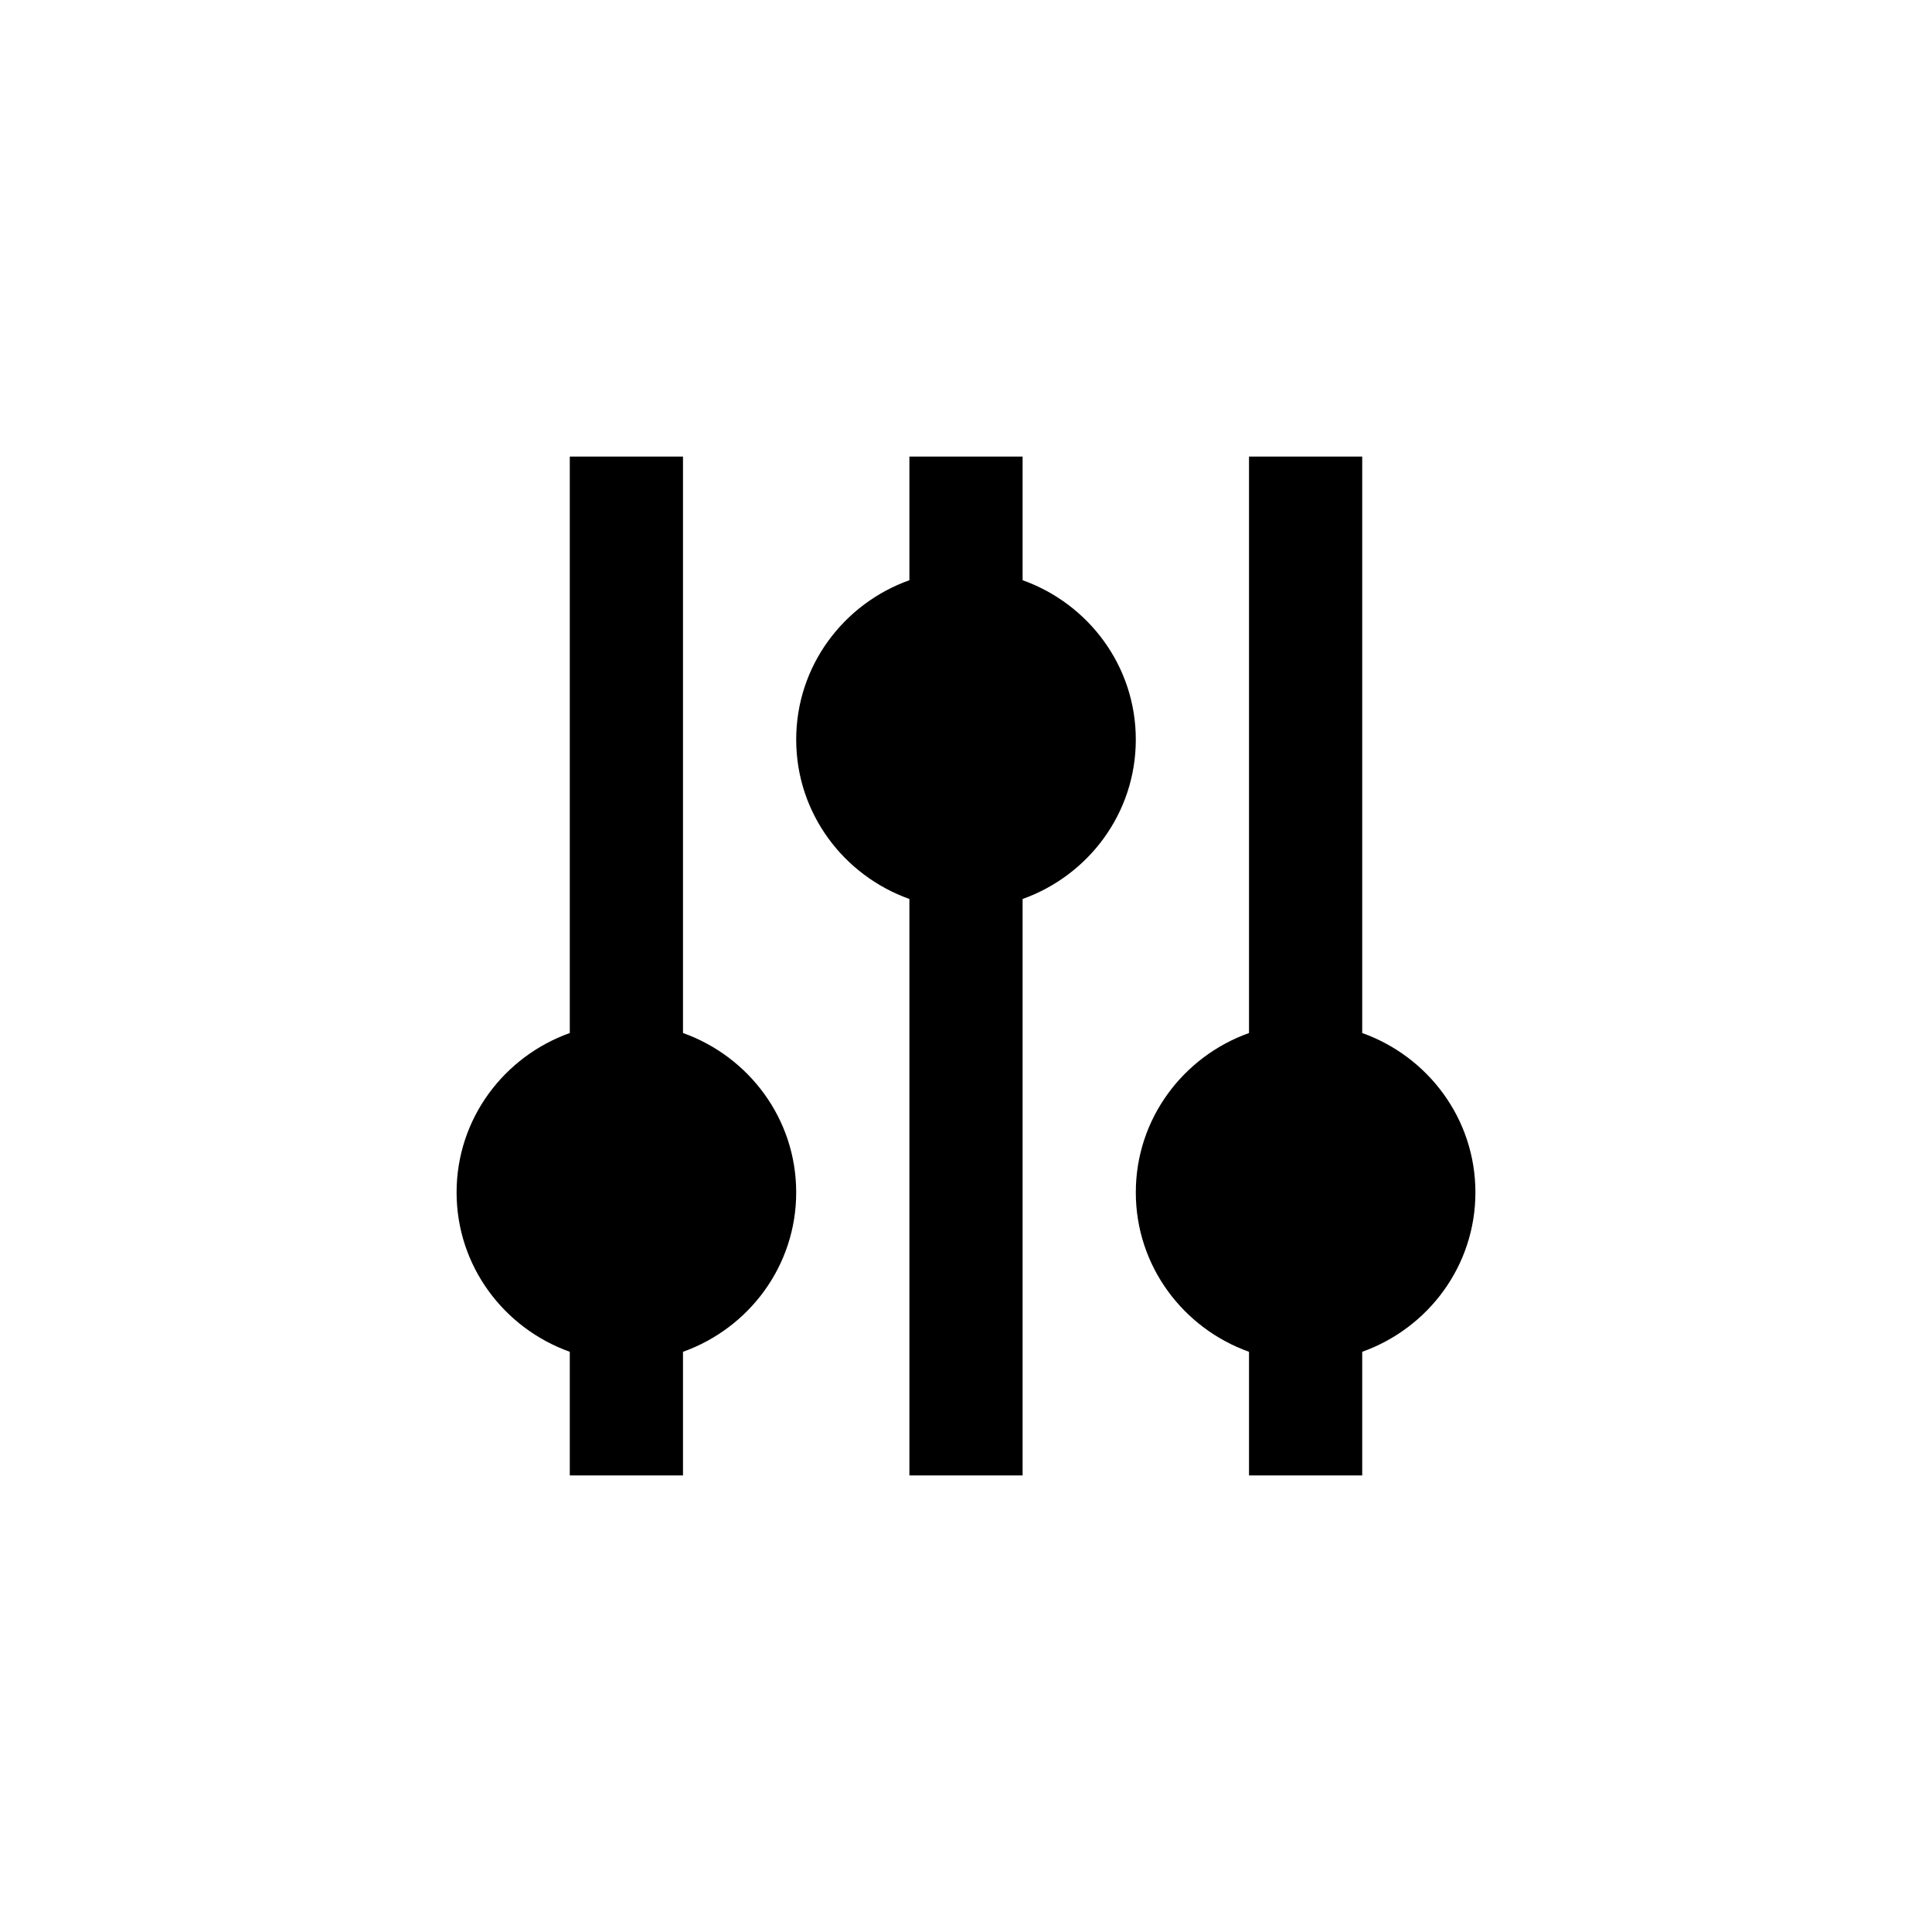<?xml version="1.0" encoding="UTF-8" standalone="no"?>
<svg
   xmlns:dc="http://purl.org/dc/elements/1.1/"
   xmlns:cc="http://creativecommons.org/ns#"
   xmlns:rdf="http://www.w3.org/1999/02/22-rdf-syntax-ns#"
   xmlns:svg="http://www.w3.org/2000/svg"
   xmlns="http://www.w3.org/2000/svg"
   xmlns:sodipodi="http://sodipodi.sourceforge.net/DTD/sodipodi-0.dtd"
   xmlns:inkscape="http://www.inkscape.org/namespaces/inkscape"
   viewBox="0 0 512 512"
   version="1.1"
   id="svg1058"
   sodipodi:docname="21-master.svg"
   inkscape:version="0.92.3 (2405546, 2018-03-11)">
  <defs
     id="defs1062" />
  <sodipodi:namedview
     pagecolor="#ffffff"
     bordercolor="#666666"
     borderopacity="1"
     objecttolerance="10"
     gridtolerance="10"
     guidetolerance="10"
     inkscape:pageopacity="0"
     inkscape:pageshadow="2"
     inkscape:window-width="640"
     inkscape:window-height="480"
     id="namedview1060"
     showgrid="false"
     inkscape:zoom="0.4609375"
     inkscape:cx="256"
     inkscape:cy="256"
     inkscape:window-x="0"
     inkscape:window-y="0"
     inkscape:window-maximized="0"
     inkscape:current-layer="g1056" />
  <path
     d="m181 273.762v-152.762h-30v152.762c-17.422 6.215-30 22.707-30 42.238s12.578 36.023 30 42.238v32.762h30v-32.762c17.422-6.215 30-22.707 30-42.238s-12.578-36.023-30-42.238zm0 0"
     fill="#384949"
     id="path1048"
     style="fill:#000000" />
  <path
     d="m301 196c0-19.531-12.578-36.023-30-42.238v-32.762h-30v32.762c-17.422 6.215-30 22.707-30 42.238s12.578 36.023 30 42.238v152.762h30v-152.762c17.422-6.215 30-22.707 30-42.238zm0 0"
     fill="#384949"
     id="path1050"
     style="fill:#000000" />
  <g
     fill="#293939"
     id="g1056">
    <path
       d="m361 273.762v-152.762h-30v152.762c-17.422 6.215-30 22.707-30 42.238s12.578 36.023 30 42.238v32.762h30v-32.762c17.422-6.215 30-22.707 30-42.238s-12.578-36.023-30-42.238zm0 0"
       id="path1054"
       style="fill:#000000" />
  </g>
</svg>
